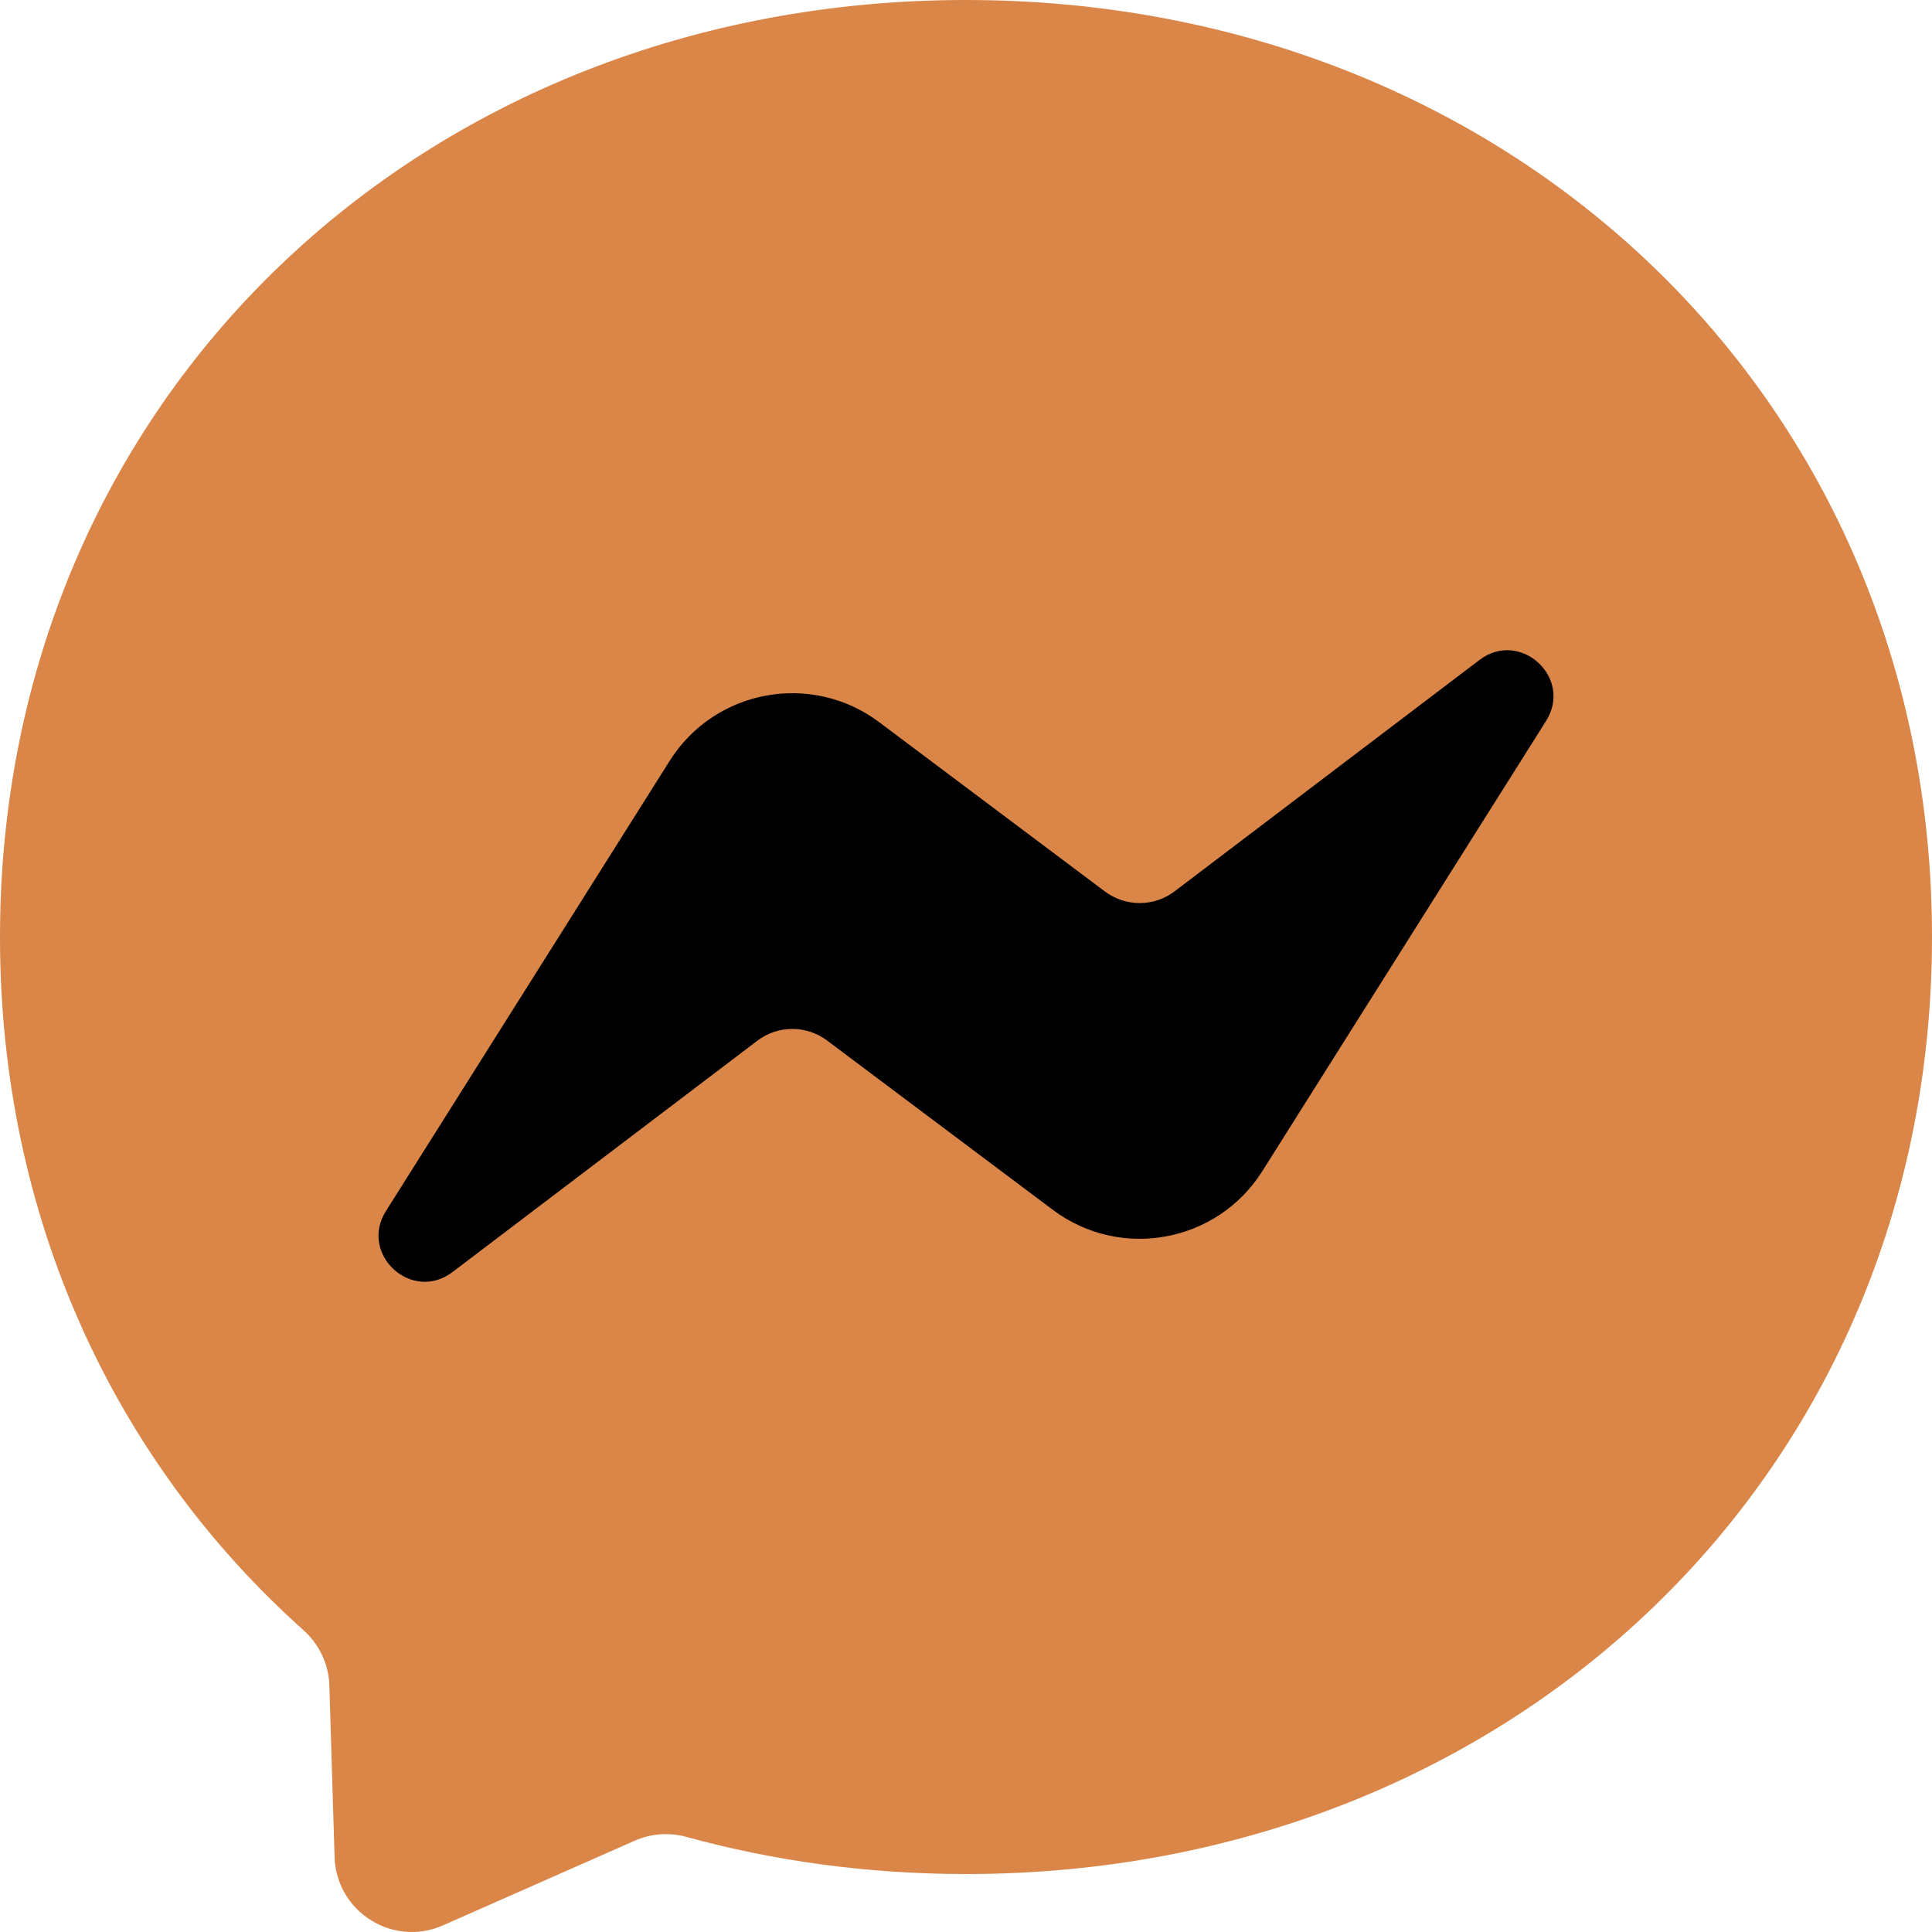 <svg width="45" height="45" viewBox="0 0 45 45" fill="none" xmlns="http://www.w3.org/2000/svg">
<g clip-path="url(#clip0_26_340)">
<path d="M22.5 0C9.825 0 0 9.284 0 21.825C0 28.385 2.688 34.053 7.066 37.968C7.434 38.297 7.656 38.758 7.671 39.251L7.793 43.253C7.832 44.53 9.151 45.361 10.319 44.845L14.785 42.873C15.164 42.706 15.588 42.675 15.987 42.785C18.039 43.349 20.223 43.65 22.5 43.65C35.175 43.65 45 34.365 45 21.825C45 9.284 35.175 0 22.5 0Z" fill="#DA8649"/>
<path d="M8.989 28.208L15.598 17.722C16.649 16.054 18.901 15.638 20.478 16.821L25.735 20.764C25.97 20.94 26.256 21.035 26.549 21.034C26.843 21.033 27.128 20.937 27.361 20.759L34.461 15.371C35.408 14.652 36.645 15.786 36.011 16.792L29.402 27.278C28.351 28.946 26.099 29.362 24.522 28.179L19.265 24.236C19.03 24.06 18.744 23.965 18.451 23.966C18.158 23.967 17.872 24.063 17.639 24.241L10.539 29.629C9.592 30.348 8.355 29.214 8.989 28.208Z" fill="black"/>
</g>
<defs>
<clipPath id="clip0_26_340">
<rect width="45" height="45" fill="white"/>
</clipPath>
</defs>
</svg>
